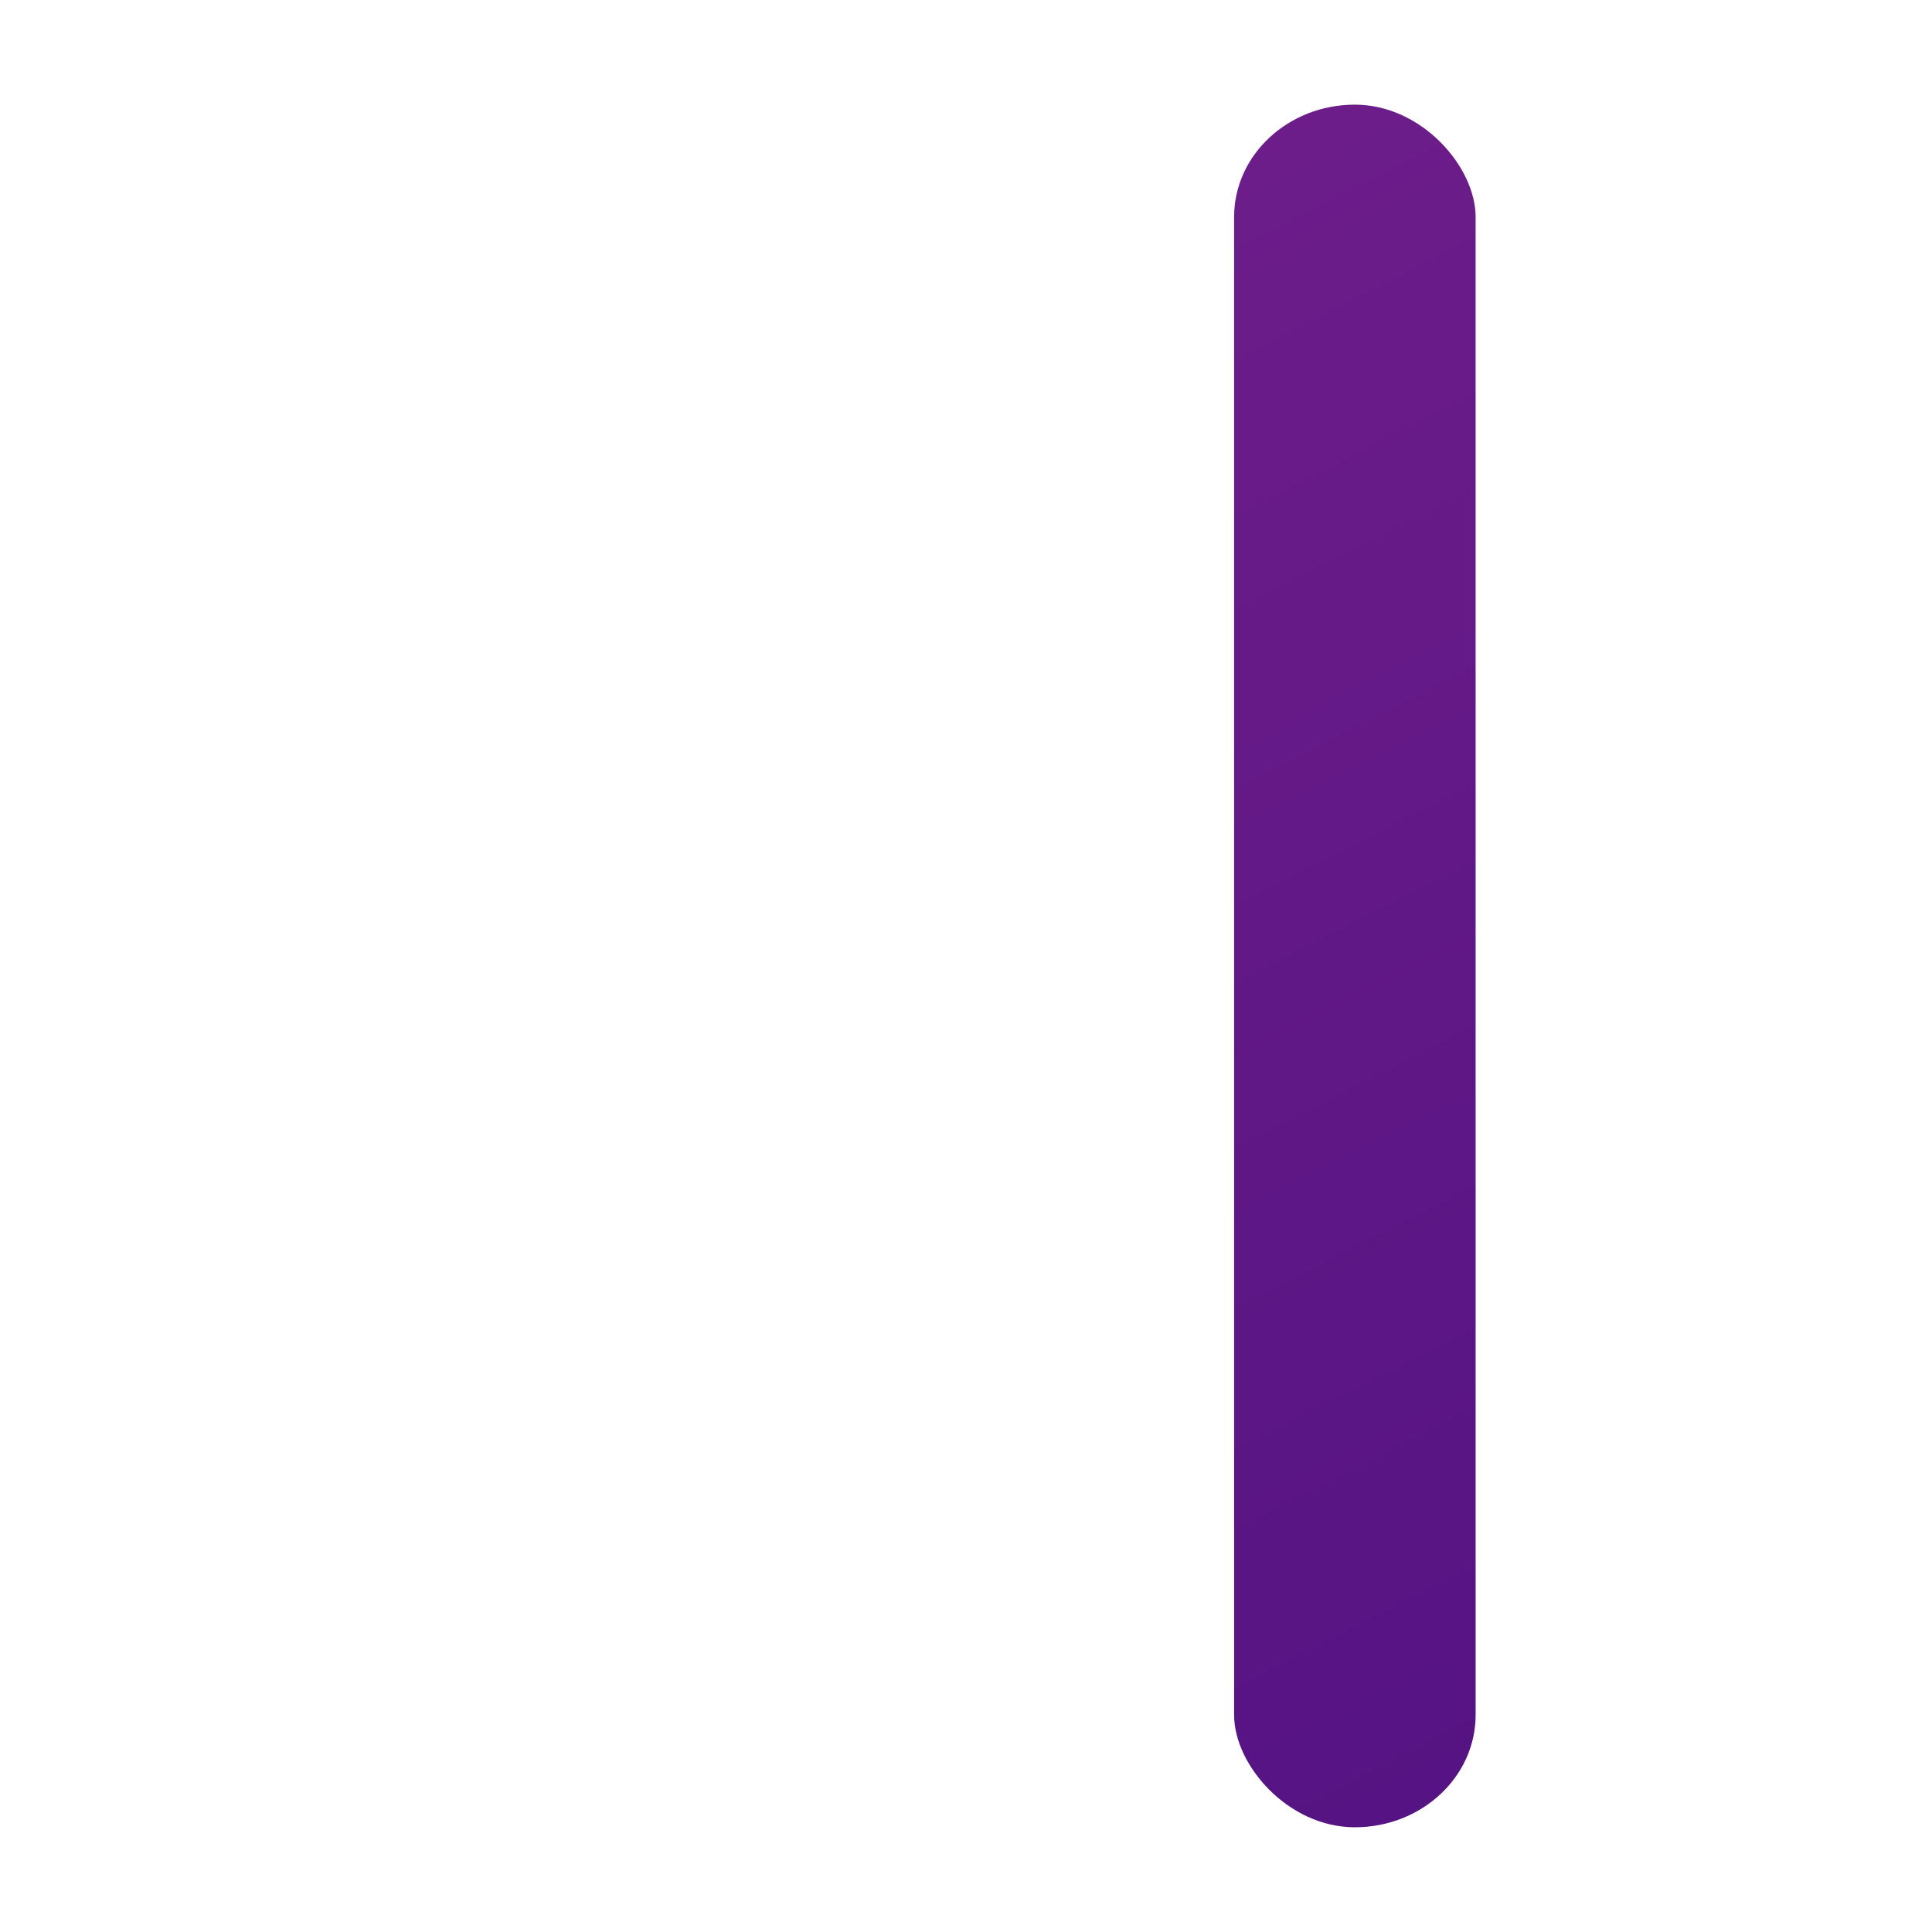 <?xml version="1.0" encoding="UTF-8" standalone="no"?>
<!-- Generator: Adobe Illustrator 16.0.0, SVG Export Plug-In . SVG Version: 6.00 Build 0)  -->

<svg
   xmlns:dc="http://purl.org/dc/elements/1.1/"
   xmlns:cc="http://creativecommons.org/ns#"
   xmlns:rdf="http://www.w3.org/1999/02/22-rdf-syntax-ns#"
   xmlns:svg="http://www.w3.org/2000/svg"
   xmlns="http://www.w3.org/2000/svg"
   xmlns:xlink="http://www.w3.org/1999/xlink"
   xmlns:sodipodi="http://sodipodi.sourceforge.net/DTD/sodipodi-0.dtd"
   xmlns:inkscape="http://www.inkscape.org/namespaces/inkscape"
   version="1.1"
   id="Capa_1"
   x="0px"
   y="0px"
   width="240"
   height="240"
   viewBox="0 0 240 240"
   xml:space="preserve"
   sodipodi:docname="pause_240_bright.svg"
   inkscape:version="0.92.4 5da689c313, 2019-01-14"><defs
   id="defs43"><linearGradient
     inkscape:collect="always"
     id="linearGradient840"><stop
       style="stop-color:#551383;stop-opacity:1"
       offset="0"
       id="stop836" /><stop
       style="stop-color:#73208c;stop-opacity:1"
       offset="1"
       id="stop838" /></linearGradient><linearGradient
     inkscape:collect="always"
     id="linearGradient860"><stop
       style="stop-color:#2f0a49;stop-opacity:1"
       offset="0"
       id="stop856" /><stop
       style="stop-color:#300a49;stop-opacity:1"
       offset="1"
       id="stop858" /></linearGradient><linearGradient
     inkscape:collect="always"
     xlink:href="#linearGradient860"
     id="linearGradient862"
     x1="125.457"
     y1="187.791"
     x2="137.53"
     y2="-2.727"
     gradientUnits="userSpaceOnUse" /><linearGradient
     inkscape:collect="always"
     xlink:href="#linearGradient840"
     id="linearGradient842"
     x1="34.589"
     y1="50.989"
     x2="3.976"
     y2="-4.77"
     gradientUnits="userSpaceOnUse" /><clipPath
     clipPathUnits="userSpaceOnUse"
     id="clipPath852"><g
       id="g858"
       transform="translate(-1.934,0.438)"><rect
         ry="3.487"
         y="-3.966"
         x="8.587"
         height="53.471"
         width="6.974"
         id="rect854"
         style="opacity:1;fill:#300a49;fill-opacity:1;fill-rule:nonzero;stroke:#ef1266;stroke-width:0;stroke-miterlimit:4;stroke-dasharray:none;stroke-opacity:1" /><rect
         style="opacity:1;fill:#300a49;fill-opacity:1;fill-rule:nonzero;stroke:#ef1266;stroke-width:0;stroke-miterlimit:4;stroke-dasharray:none;stroke-opacity:1"
         id="rect856"
         width="6.974"
         height="53.471"
         x="31.043"
         y="-3.966"
         ry="3.487" /></g></clipPath></defs><sodipodi:namedview
   pagecolor="#ffffff"
   bordercolor="#666666"
   borderopacity="1"
   objecttolerance="10"
   gridtolerance="10"
   guidetolerance="10"
   inkscape:pageopacity="0"
   inkscape:pageshadow="2"
   inkscape:window-width="1266"
   inkscape:window-height="980"
   id="namedview41"
   showgrid="false"
   inkscape:zoom="1.2833062"
   inkscape:cx="28.376225"
   inkscape:cy="88.880845"
   inkscape:window-x="8"
   inkscape:window-y="48"
   inkscape:window-maximized="0"
   inkscape:current-layer="g980" />
<g
   id="g982"
   transform="matrix(4.302,0,0,4.002,28.078,27.119)">
	<g
   id="g980">
		
		
	<rect
   style="opacity:1;fill:url(#linearGradient842);fill-opacity:1;fill-rule:nonzero;stroke:#ef1266;stroke-width:0;stroke-miterlimit:4;stroke-dasharray:none;stroke-opacity:1"
   id="rect1357"
   width="55.792"
   height="59.967"
   x="-6.527"
   y="-6.776"
   ry="0"
   clip-path="url(#clipPath852)" /></g>
</g>
<g
   id="g10"
   transform="translate(0,194.025)">
</g>
<g
   id="g12"
   transform="translate(0,194.025)">
</g>
<g
   id="g14"
   transform="translate(0,194.025)">
</g>
<g
   id="g16"
   transform="translate(0,194.025)">
</g>
<g
   id="g18"
   transform="translate(0,194.025)">
</g>
<g
   id="g20"
   transform="translate(0,194.025)">
</g>
<g
   id="g22"
   transform="translate(0,194.025)">
</g>
<g
   id="g24"
   transform="translate(0,194.025)">
</g>
<g
   id="g26"
   transform="translate(0,194.025)">
</g>
<g
   id="g28"
   transform="translate(0,194.025)">
</g>
<g
   id="g30"
   transform="translate(0,194.025)">
</g>
<g
   id="g32"
   transform="translate(0,194.025)">
</g>
<g
   id="g34"
   transform="translate(0,194.025)">
</g>
<g
   id="g36"
   transform="translate(0,194.025)">
</g>
<g
   id="g38"
   transform="translate(0,194.025)">
</g>
</svg>